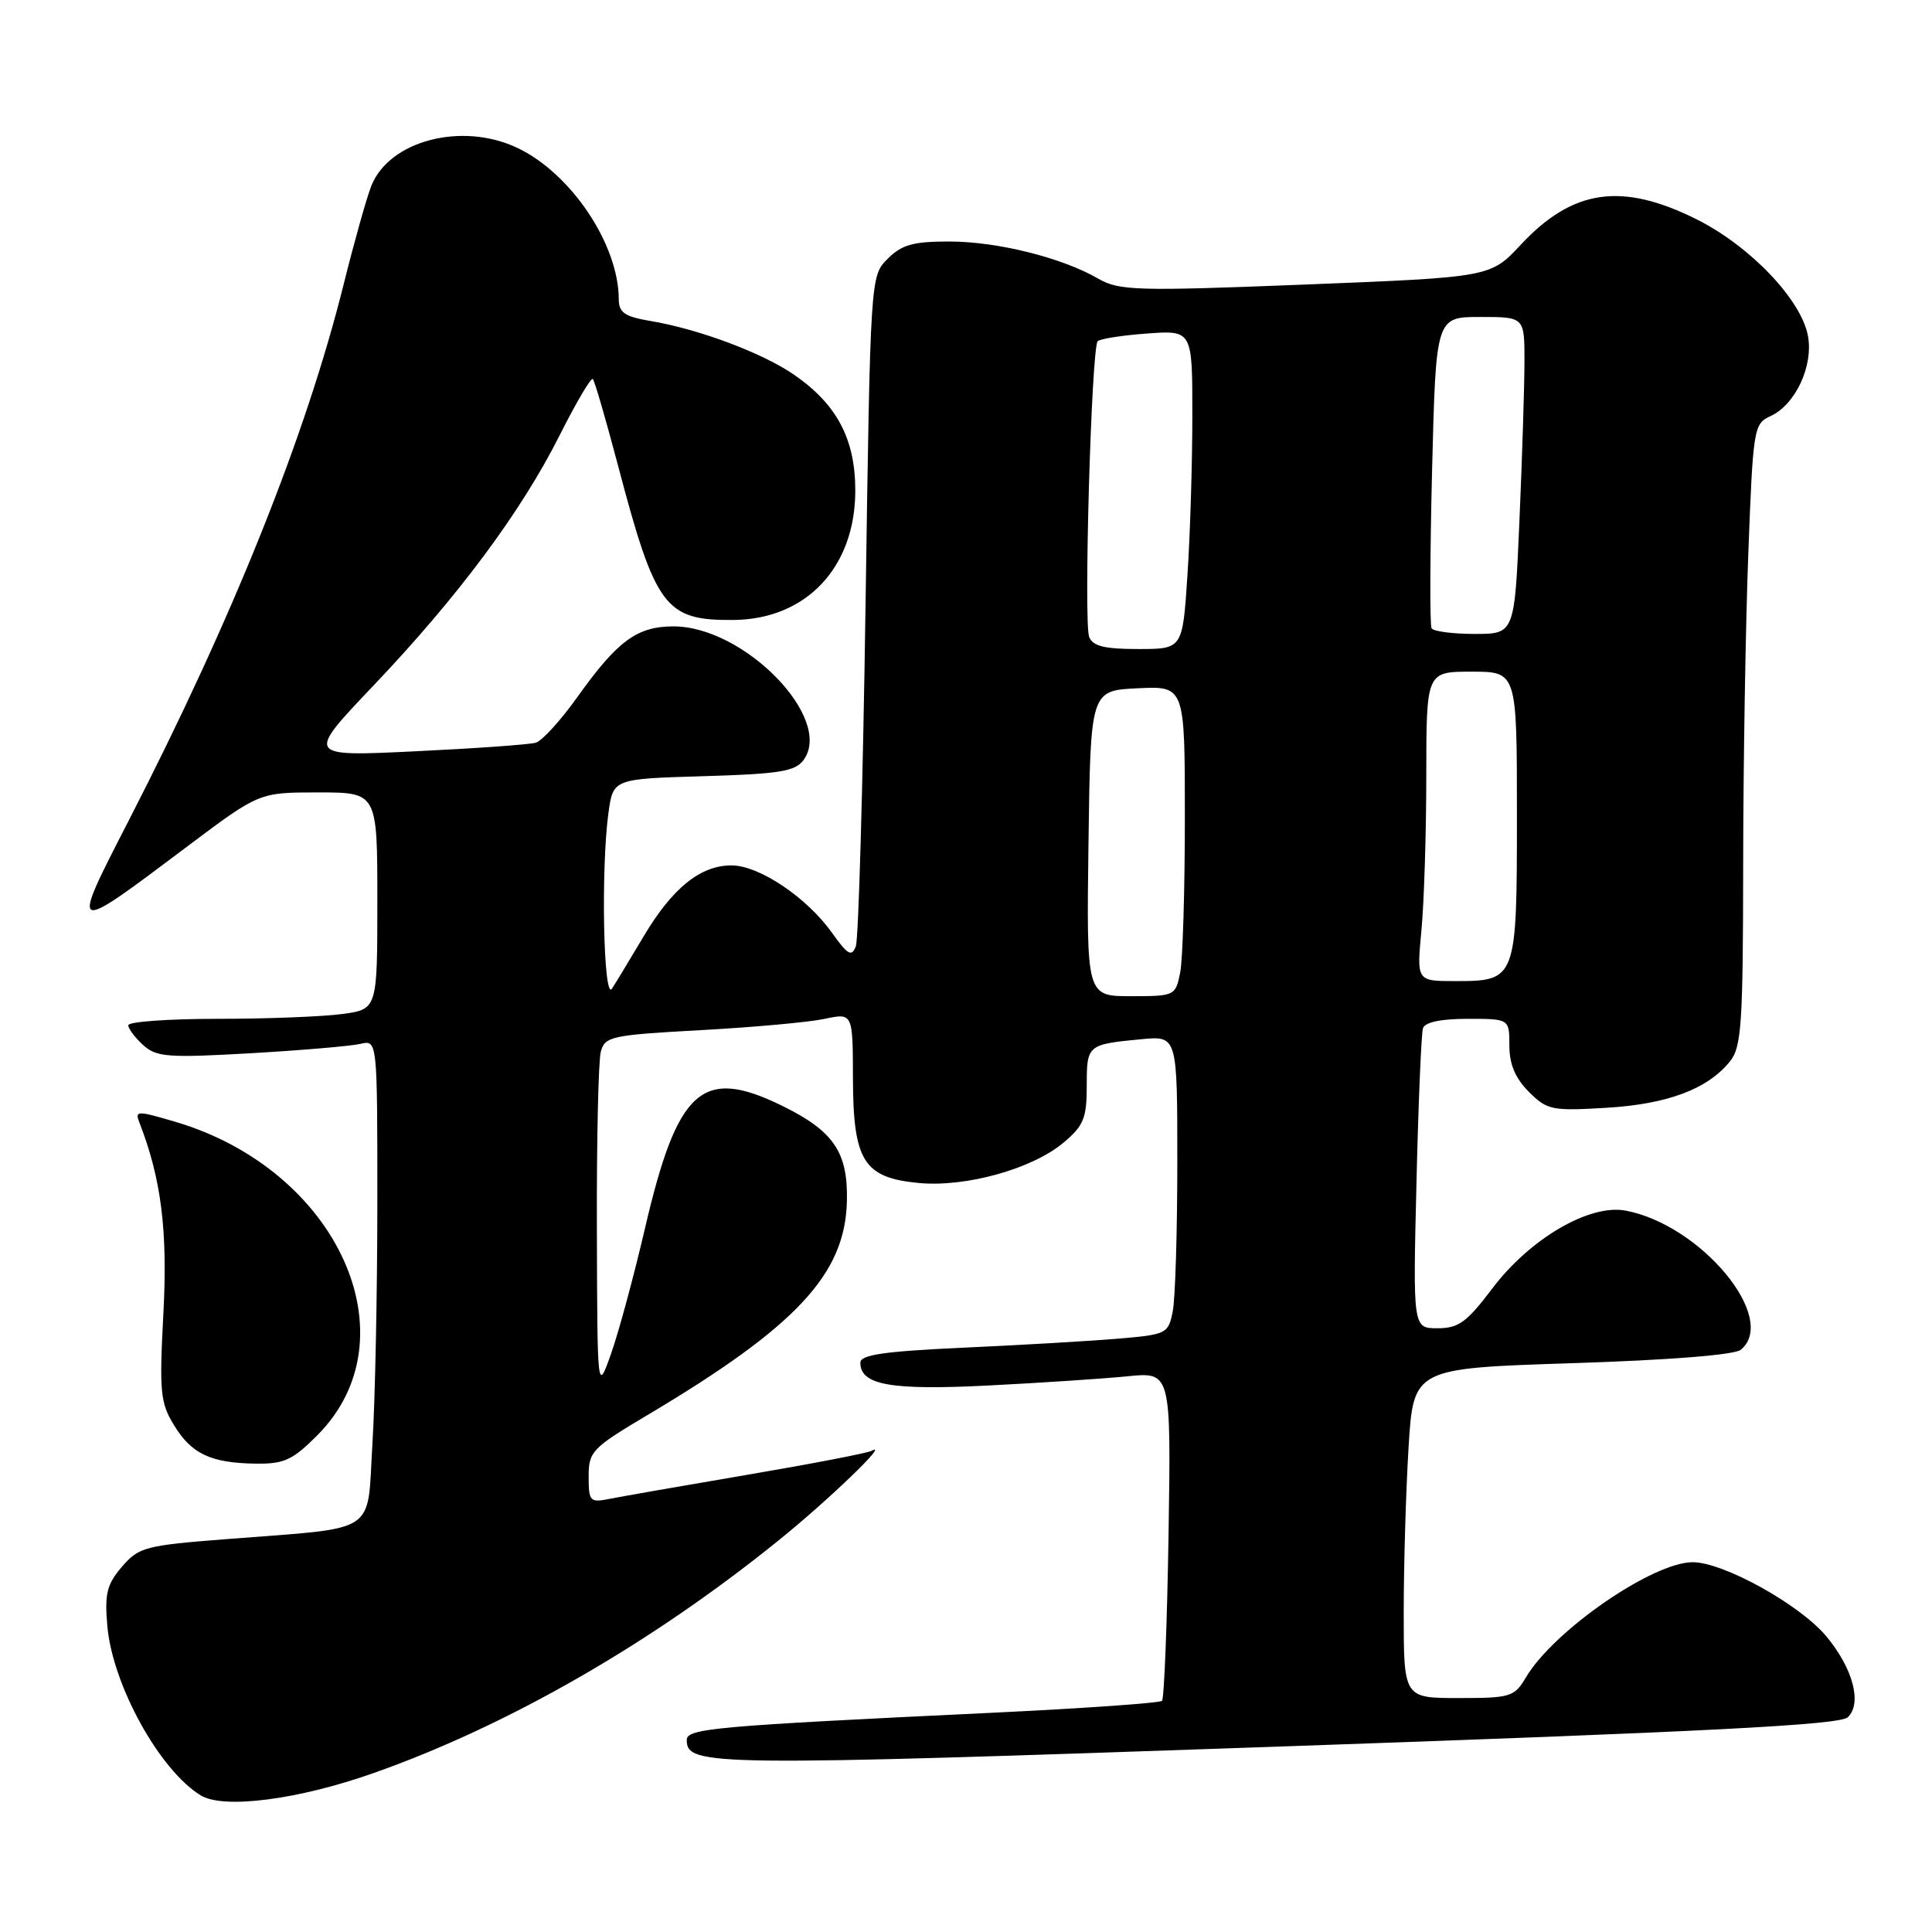 <?xml version="1.0" encoding="UTF-8" standalone="no"?>
<!DOCTYPE svg PUBLIC "-//W3C//DTD SVG 1.1//EN" "http://www.w3.org/Graphics/SVG/1.1/DTD/svg11.dtd" >
<svg xmlns="http://www.w3.org/2000/svg" xmlns:xlink="http://www.w3.org/1999/xlink" version="1.1" viewBox="0 0 256 256">
 <g >
 <path fill="currentColor"
d=" M 49.50 234.94 C 67.28 228.67 86.26 217.77 103.08 204.18 C 109.78 198.78 117.99 190.87 115.50 192.24 C 114.95 192.54 107.53 193.97 99.00 195.42 C 90.47 196.87 82.26 198.31 80.75 198.61 C 78.17 199.13 78.00 198.94 78.00 195.65 C 78.00 192.33 78.43 191.88 85.78 187.51 C 105.55 175.75 112.00 168.83 112.22 159.15 C 112.37 152.66 110.46 149.86 103.59 146.50 C 93.02 141.33 89.77 144.25 85.45 162.81 C 83.98 169.13 81.96 176.59 80.96 179.40 C 79.15 184.50 79.15 184.50 79.09 163.00 C 79.05 151.18 79.29 140.53 79.61 139.35 C 80.15 137.33 81.01 137.15 92.84 136.50 C 99.80 136.12 107.19 135.45 109.25 135.01 C 113.00 134.21 113.00 134.21 113.02 142.86 C 113.05 153.84 114.43 156.05 121.71 156.75 C 127.96 157.35 136.78 154.89 140.93 151.40 C 143.59 149.16 144.00 148.17 144.00 143.88 C 144.00 138.44 144.06 138.39 151.25 137.70 C 156.00 137.25 156.00 137.25 156.00 154.00 C 156.00 163.21 155.73 172.12 155.39 173.78 C 154.81 176.72 154.58 176.84 148.14 177.38 C 144.49 177.69 135.31 178.23 127.75 178.57 C 117.12 179.06 114.00 179.51 114.00 180.57 C 114.00 183.52 118.02 184.24 130.89 183.59 C 137.83 183.24 146.13 182.69 149.34 182.37 C 155.17 181.78 155.17 181.78 154.84 203.31 C 154.65 215.15 154.26 225.07 153.97 225.37 C 153.68 225.66 143.55 226.37 131.47 226.95 C 94.54 228.71 91.00 229.03 91.00 230.56 C 91.00 234.03 94.01 234.06 169.21 231.44 C 226.56 229.45 243.81 228.56 244.85 227.54 C 246.75 225.69 245.55 221.12 242.03 216.86 C 238.58 212.67 228.38 207.00 224.30 207.00 C 218.99 207.00 205.89 216.04 202.20 222.25 C 200.66 224.85 200.17 225.00 193.28 225.00 C 186.00 225.00 186.00 225.00 186.00 213.66 C 186.00 207.42 186.29 197.59 186.64 191.81 C 187.29 181.31 187.29 181.31 208.32 180.63 C 221.14 180.22 229.87 179.53 230.67 178.85 C 235.68 174.70 225.40 162.29 215.39 160.41 C 210.60 159.52 202.73 164.12 197.73 170.74 C 194.36 175.20 193.27 176.00 190.49 176.00 C 187.22 176.00 187.22 176.00 187.69 156.75 C 187.94 146.16 188.33 136.94 188.55 136.25 C 188.80 135.45 190.92 135.00 194.47 135.00 C 200.00 135.00 200.00 135.00 200.00 138.55 C 200.00 141.02 200.78 142.87 202.58 144.67 C 205.00 147.09 205.62 147.22 212.83 146.79 C 220.94 146.31 226.26 144.32 229.23 140.64 C 230.76 138.75 230.96 135.72 230.98 114.50 C 230.99 101.30 231.30 82.78 231.66 73.34 C 232.29 56.71 232.38 56.15 234.61 55.13 C 237.90 53.63 240.31 48.47 239.56 44.49 C 238.66 39.69 231.89 32.60 224.81 29.06 C 214.89 24.11 208.39 25.05 201.51 32.43 C 197.50 36.73 197.50 36.73 173.02 37.70 C 150.49 38.59 148.30 38.52 145.52 36.92 C 140.72 34.14 132.13 32.00 125.77 32.00 C 121.00 32.00 119.48 32.42 117.62 34.29 C 115.33 36.58 115.33 36.58 114.69 80.13 C 114.34 104.09 113.76 124.46 113.40 125.40 C 112.85 126.83 112.32 126.52 110.25 123.61 C 106.90 118.90 100.59 114.67 96.92 114.67 C 92.80 114.67 89.09 117.67 85.28 124.08 C 83.51 127.06 81.62 130.18 81.09 131.00 C 79.96 132.74 79.61 115.12 80.62 107.74 C 81.24 103.20 81.24 103.20 93.20 102.85 C 103.30 102.55 105.37 102.22 106.48 100.70 C 110.50 95.20 98.62 83.00 89.25 83.00 C 84.41 83.00 81.84 84.89 76.50 92.37 C 74.30 95.45 71.83 98.17 71.00 98.41 C 70.17 98.66 62.98 99.17 55.02 99.55 C 40.54 100.25 40.54 100.25 49.46 90.87 C 60.67 79.09 69.07 67.81 74.16 57.67 C 76.34 53.34 78.32 49.98 78.55 50.22 C 78.79 50.45 80.27 55.56 81.86 61.57 C 86.85 80.51 88.12 82.22 97.15 82.15 C 106.83 82.08 113.33 75.18 113.33 65.00 C 113.33 58.19 110.91 53.59 105.24 49.67 C 101.07 46.78 92.65 43.62 86.19 42.53 C 82.78 41.96 82.00 41.42 81.99 39.66 C 81.98 32.39 75.67 22.97 68.56 19.60 C 61.22 16.11 51.59 18.62 49.20 24.63 C 48.58 26.21 46.94 32.04 45.56 37.58 C 40.56 57.66 30.92 81.74 17.07 108.70 C 9.23 123.97 9.15 123.94 24.92 112.08 C 34.35 105.00 34.35 105.00 42.17 105.00 C 50.00 105.00 50.00 105.00 50.00 119.36 C 50.00 133.73 50.00 133.73 45.36 134.36 C 42.81 134.71 35.38 135.00 28.86 135.00 C 22.34 135.00 17.00 135.38 17.00 135.85 C 17.00 136.31 17.89 137.49 18.97 138.48 C 20.74 140.07 22.24 140.19 33.22 139.56 C 39.98 139.17 46.51 138.61 47.75 138.32 C 50.00 137.78 50.00 137.78 50.00 159.24 C 50.00 171.04 49.71 185.46 49.35 191.28 C 48.60 203.53 50.42 202.34 30.02 203.94 C 19.24 204.78 18.39 205.00 16.16 207.60 C 14.16 209.93 13.85 211.17 14.22 215.43 C 14.89 223.22 21.11 234.52 26.58 237.89 C 29.59 239.75 39.49 238.48 49.50 234.94 Z  M 42.02 190.21 C 54.92 177.31 44.79 154.97 23.15 148.62 C 18.13 147.15 17.85 147.15 18.48 148.77 C 21.37 156.19 22.23 163.07 21.65 174.02 C 21.10 184.39 21.24 185.87 23.03 188.80 C 25.36 192.65 27.91 193.85 33.87 193.94 C 37.63 193.99 38.76 193.48 42.02 190.21 Z  M 144.23 111.75 C 144.50 91.50 144.50 91.50 150.75 91.20 C 157.00 90.90 157.00 90.90 157.00 108.33 C 157.00 117.91 156.72 127.16 156.38 128.88 C 155.76 131.95 155.66 132.00 149.85 132.00 C 143.96 132.00 143.96 132.00 144.23 111.75 Z  M 188.35 123.25 C 188.70 119.54 188.99 110.31 188.99 102.75 C 189.00 89.00 189.00 89.00 195.00 89.00 C 201.00 89.00 201.00 89.00 201.00 107.93 C 201.00 129.87 200.95 130.00 192.78 130.00 C 187.71 130.00 187.71 130.00 188.35 123.25 Z  M 144.32 84.39 C 143.57 82.43 144.62 46.05 145.45 45.21 C 145.78 44.89 148.73 44.43 152.02 44.19 C 158.00 43.76 158.00 43.76 157.99 55.13 C 157.99 61.38 157.70 70.89 157.34 76.25 C 156.70 86.00 156.70 86.00 150.82 86.00 C 146.33 86.00 144.79 85.62 144.32 84.39 Z  M 189.69 83.25 C 189.45 82.84 189.48 73.39 189.76 62.25 C 190.27 42.00 190.27 42.00 196.14 42.00 C 202.00 42.00 202.00 42.00 202.00 47.84 C 202.00 51.05 201.70 60.50 201.34 68.84 C 200.69 84.00 200.69 84.00 195.40 84.00 C 192.50 84.00 189.92 83.66 189.69 83.25 Z "/>
</g>
</svg>